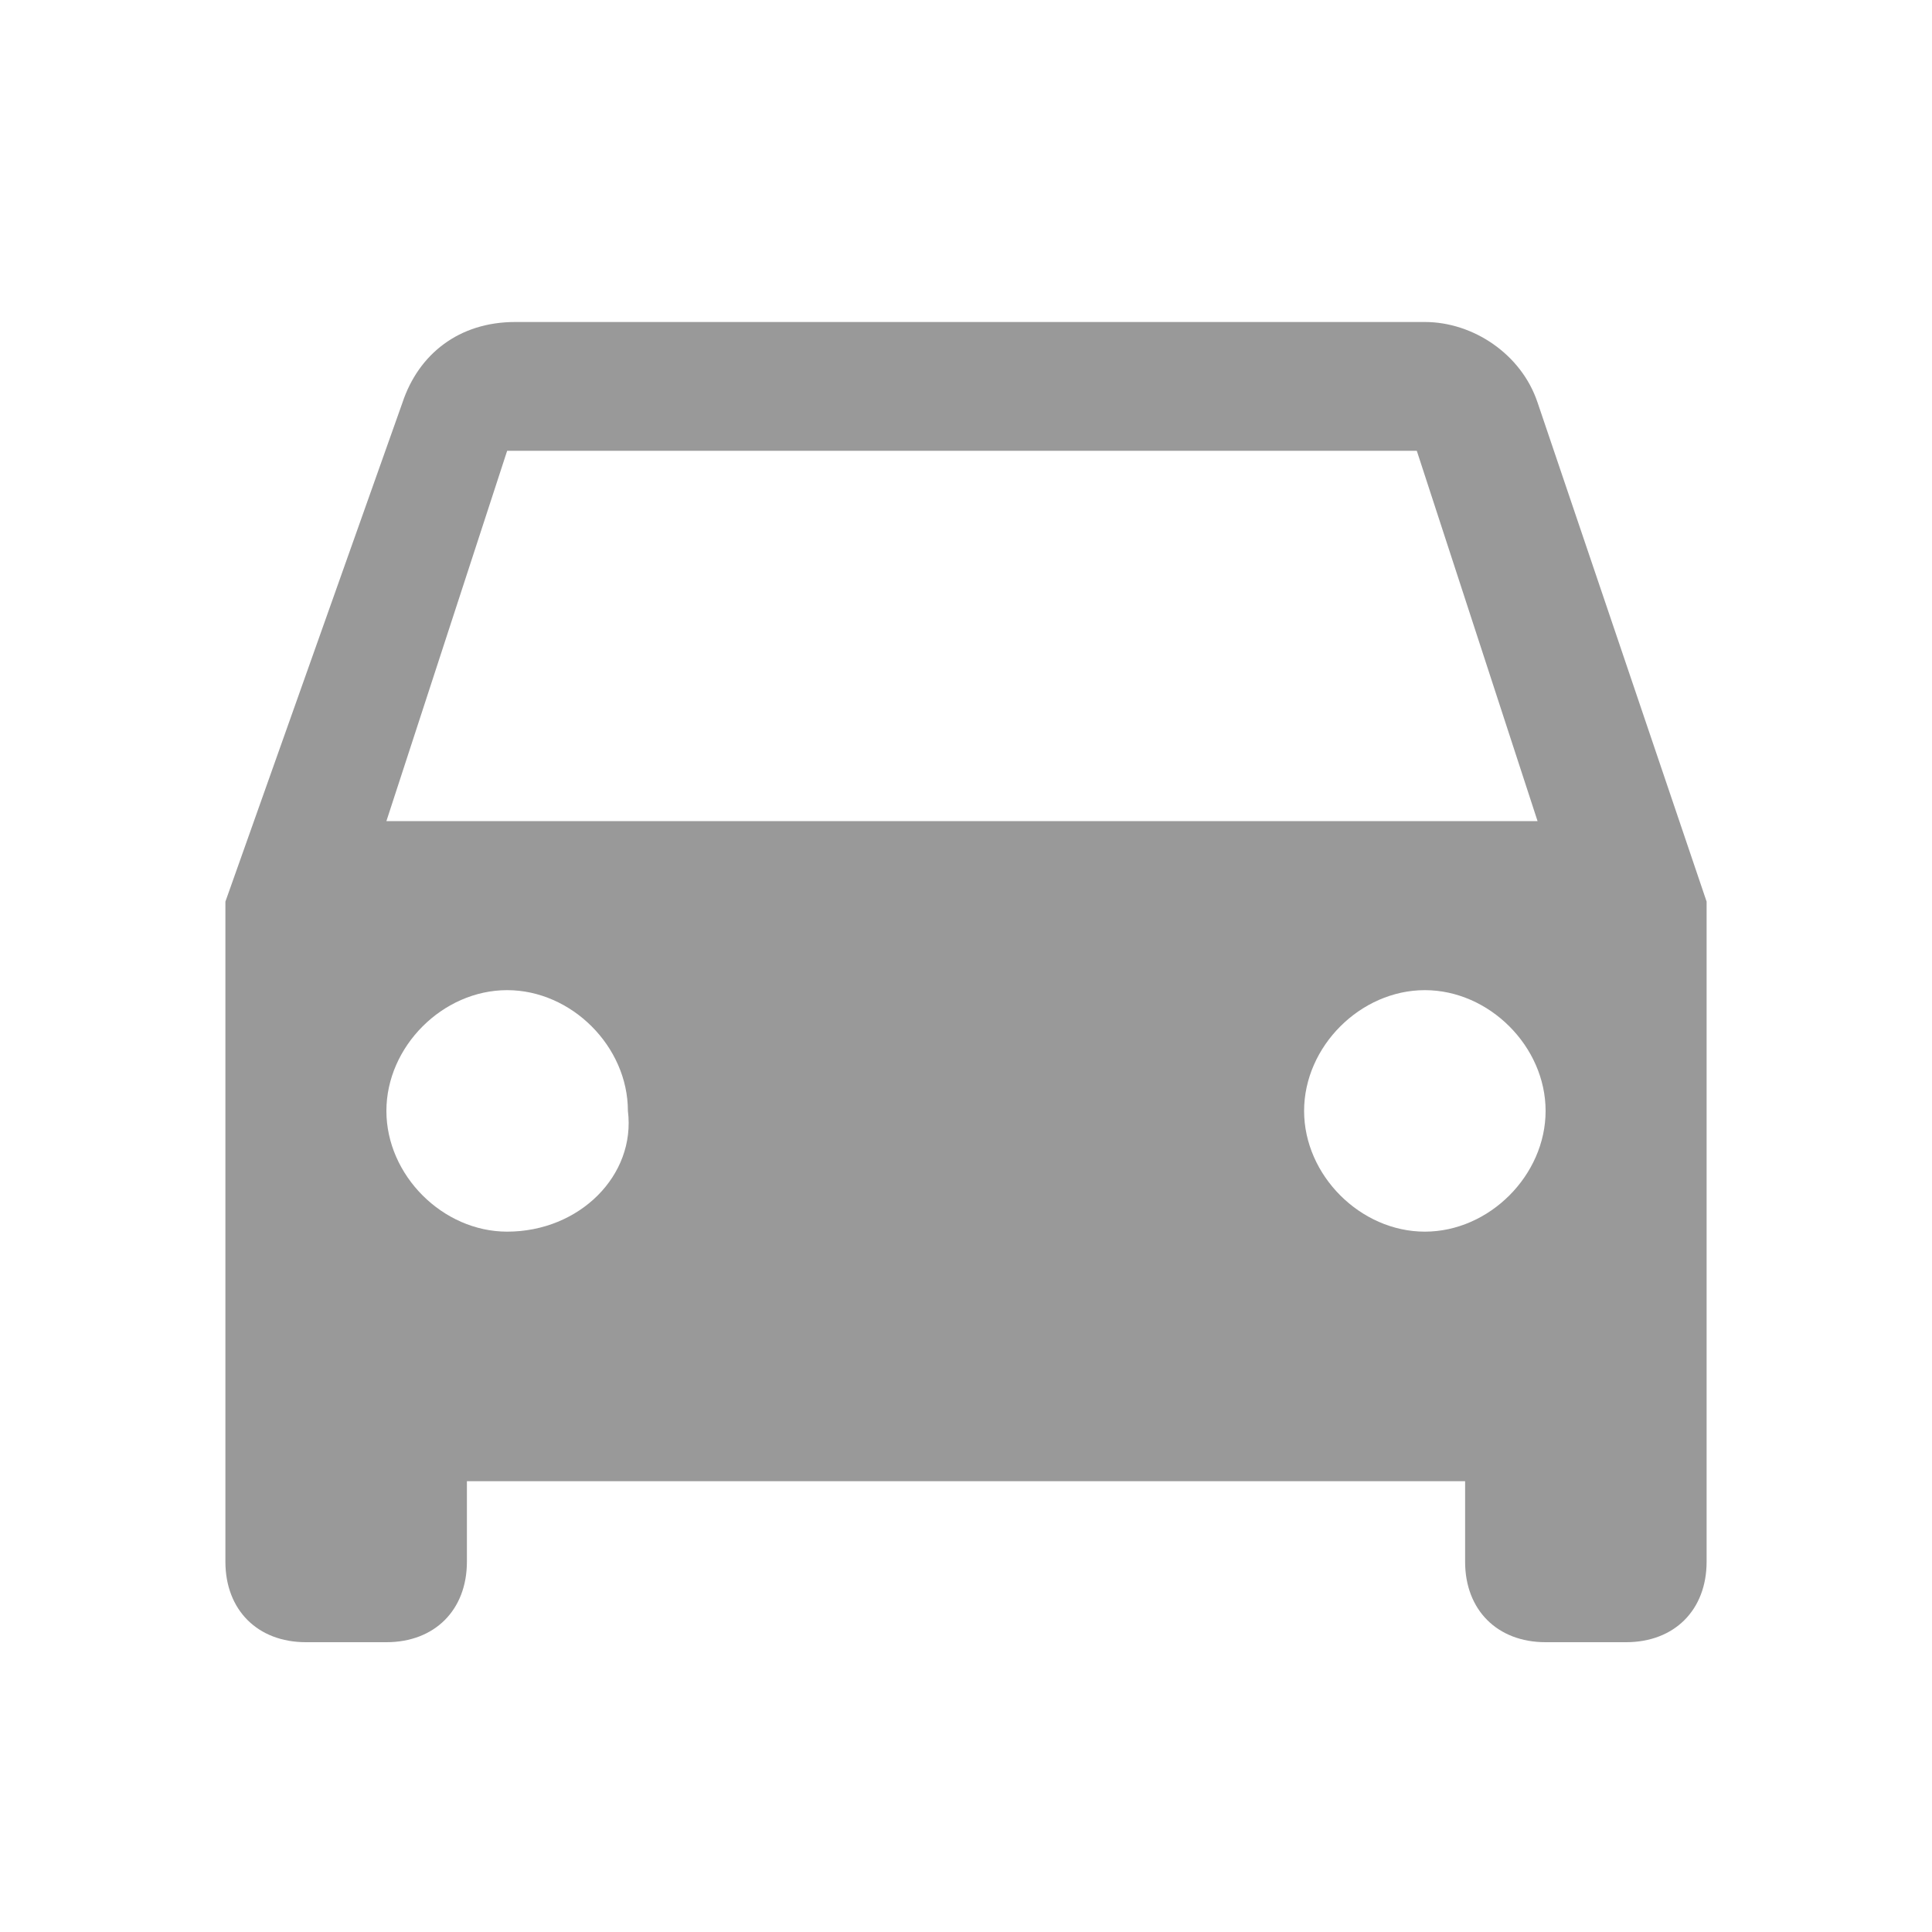 <svg xmlns="http://www.w3.org/2000/svg" viewBox="-293 385 24 24" width="24" height="24"><style>.bost0{opacity:.4;enable-background:new}</style><path class="bost0" d="M-273.9 390c-.2-.6-.8-1-1.4-1h-11.3c-.7 0-1.2.4-1.4 1l-2.2 6.2v8.2c0 .6.4 1 1 1h1c.6 0 1-.4 1-1v-1h12.4v1c0 .6.4 1 1 1h1c.6 0 1-.4 1-1v-8.2l-2.1-6.2zm-12.8 10.3c-.8 0-1.5-.7-1.5-1.5s.7-1.5 1.5-1.5 1.5.7 1.5 1.5c.1.8-.6 1.5-1.5 1.5zm11.4 0c-.8 0-1.5-.7-1.5-1.5s.7-1.5 1.5-1.5 1.5.7 1.5 1.5-.7 1.5-1.5 1.5zm-12.9-5.1l1.5-4.6h11.3l1.5 4.6h-14.3z"/></svg>